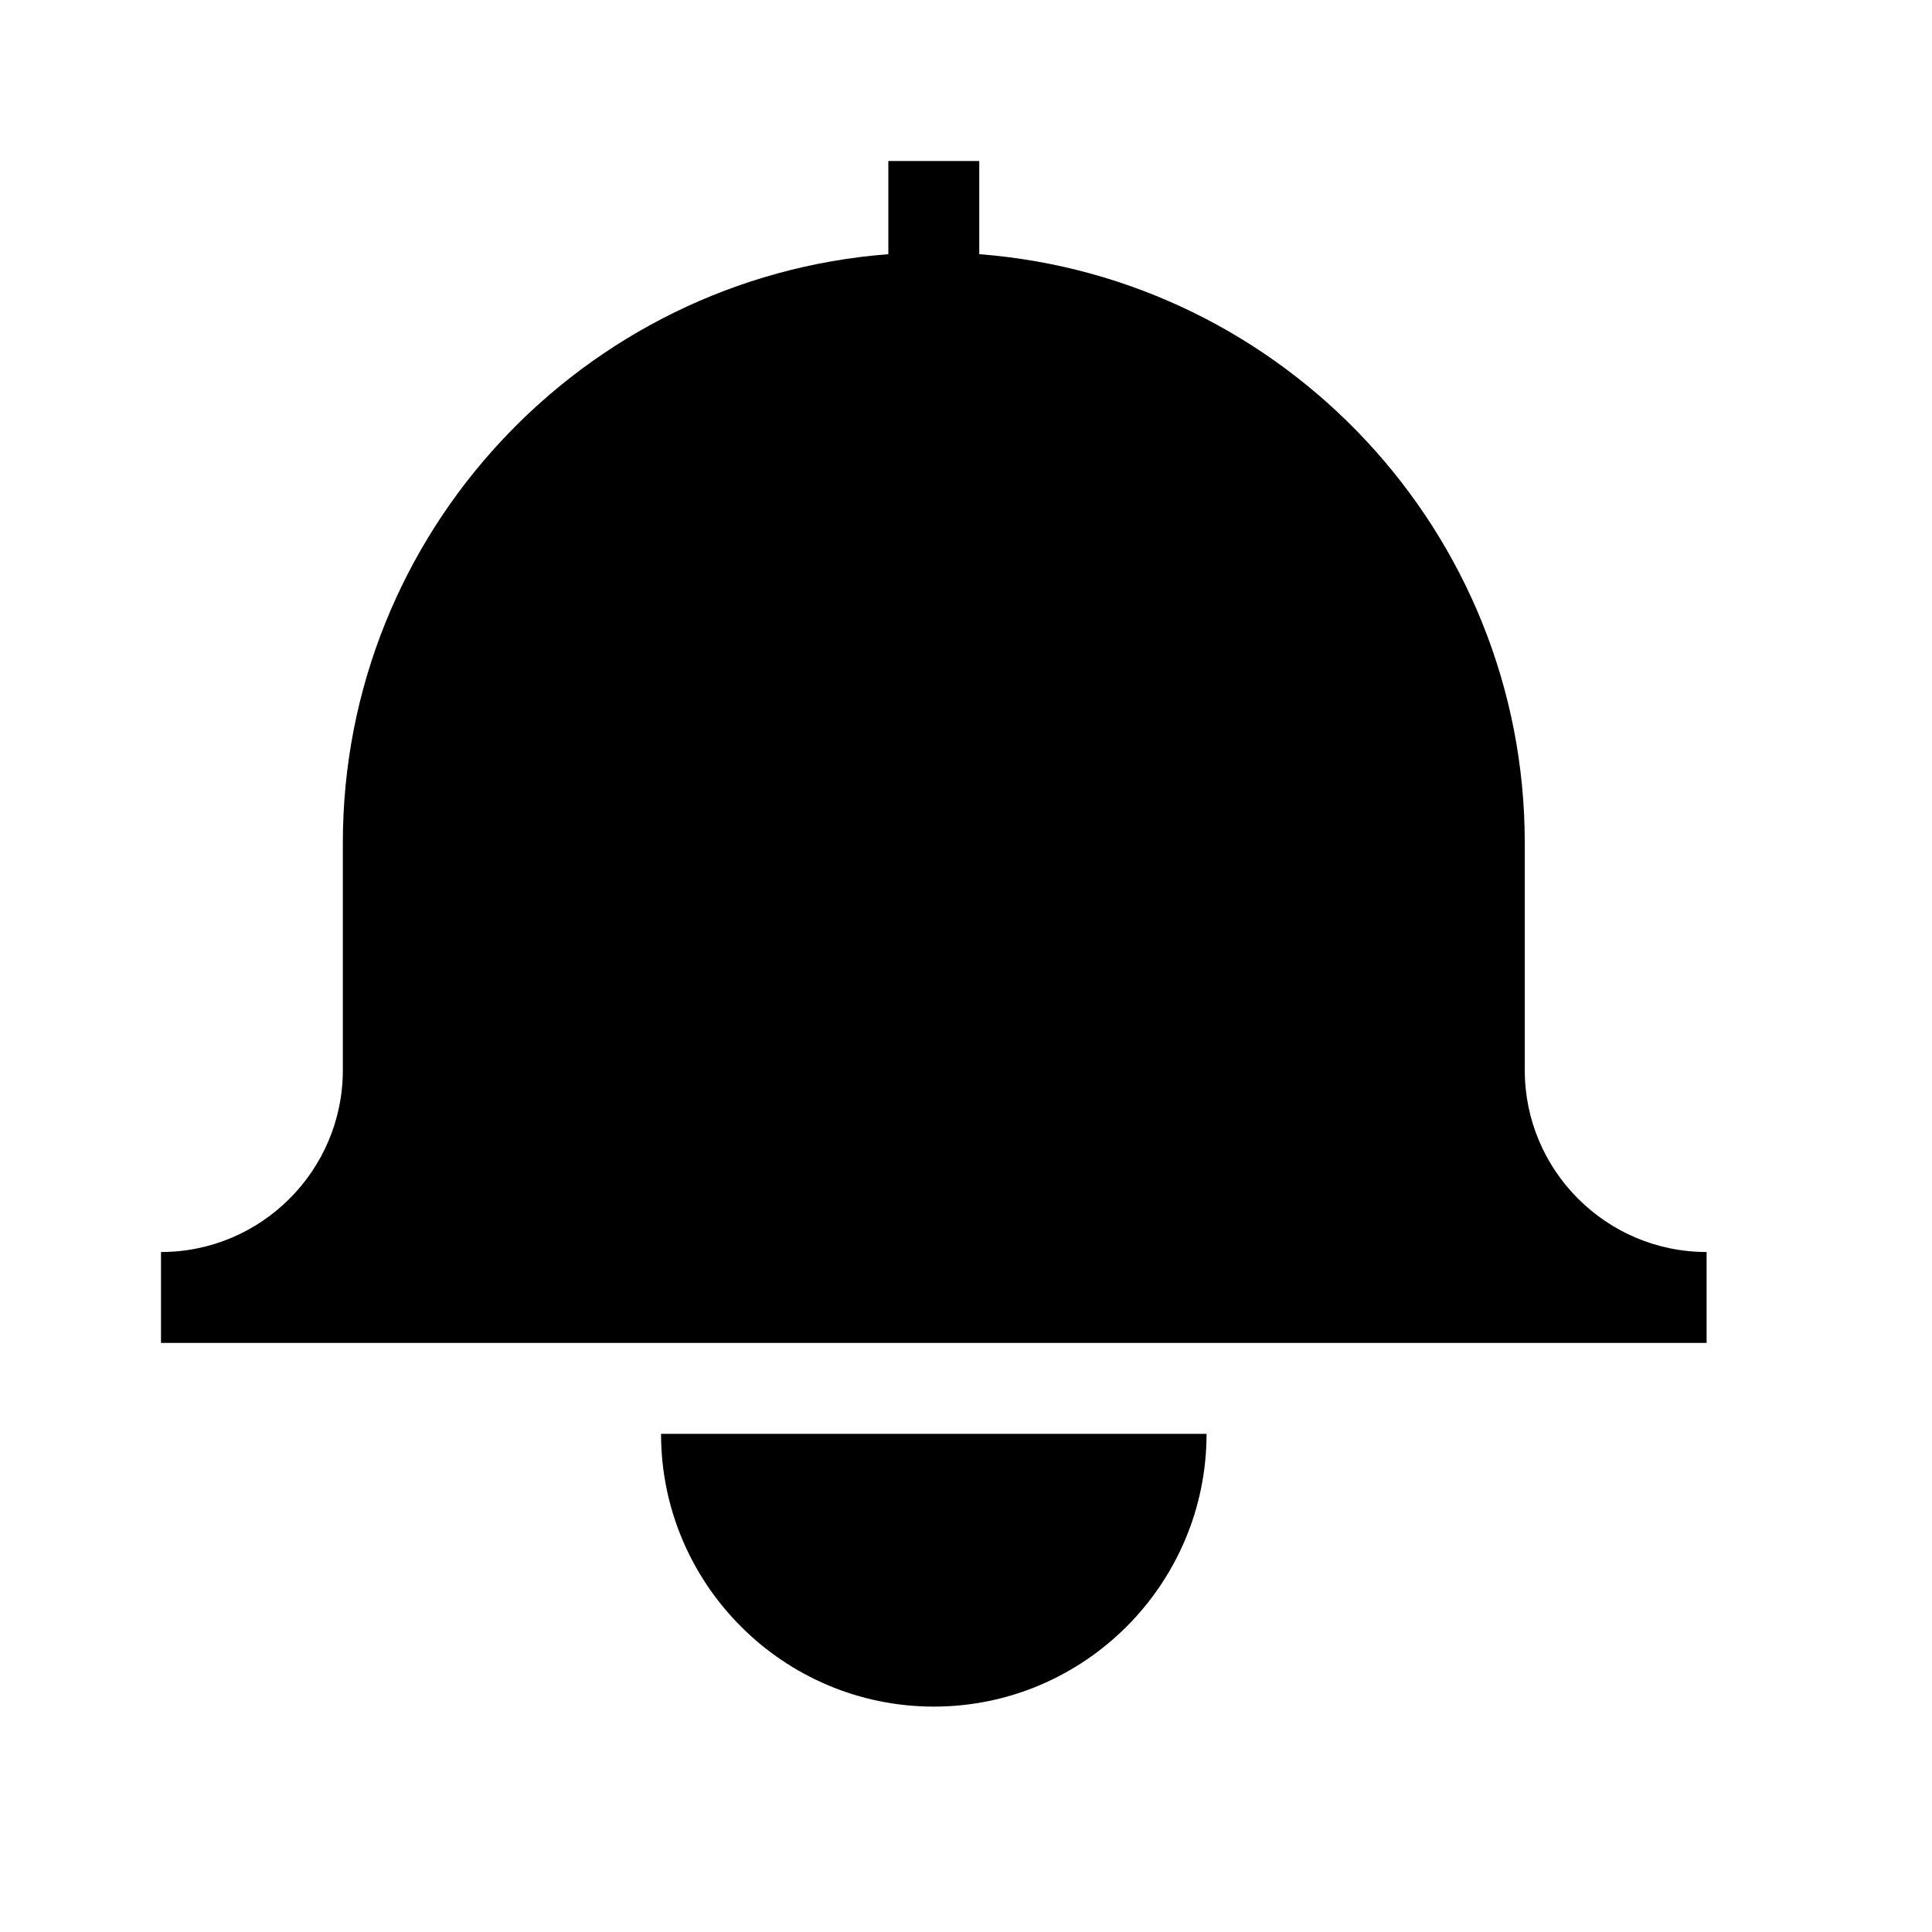 <svg xmlns="http://www.w3.org/2000/svg" viewBox="0 0 24 24"><g transform="matrix(0.01 0 0 0.01 2 2)"><path d="M1694.118 1129.412c0 124.574 101.308 225.882 225.882 225.882v112.941H0v-112.94c124.574 0 225.882-101.31 225.882-225.883V847.059c0-385.694 299.182-702.268 677.647-731.294V0h112.942v115.765c378.465 29.026 677.647 345.6 677.647 731.294v282.353zm-395.294 451.764c0 186.805-152.02 338.824-338.824 338.824-186.805 0-338.824-152.019-338.824-338.824h677.648z" stroke="none" stroke-width="1" fill-rule="evenodd"/></g>
</svg>